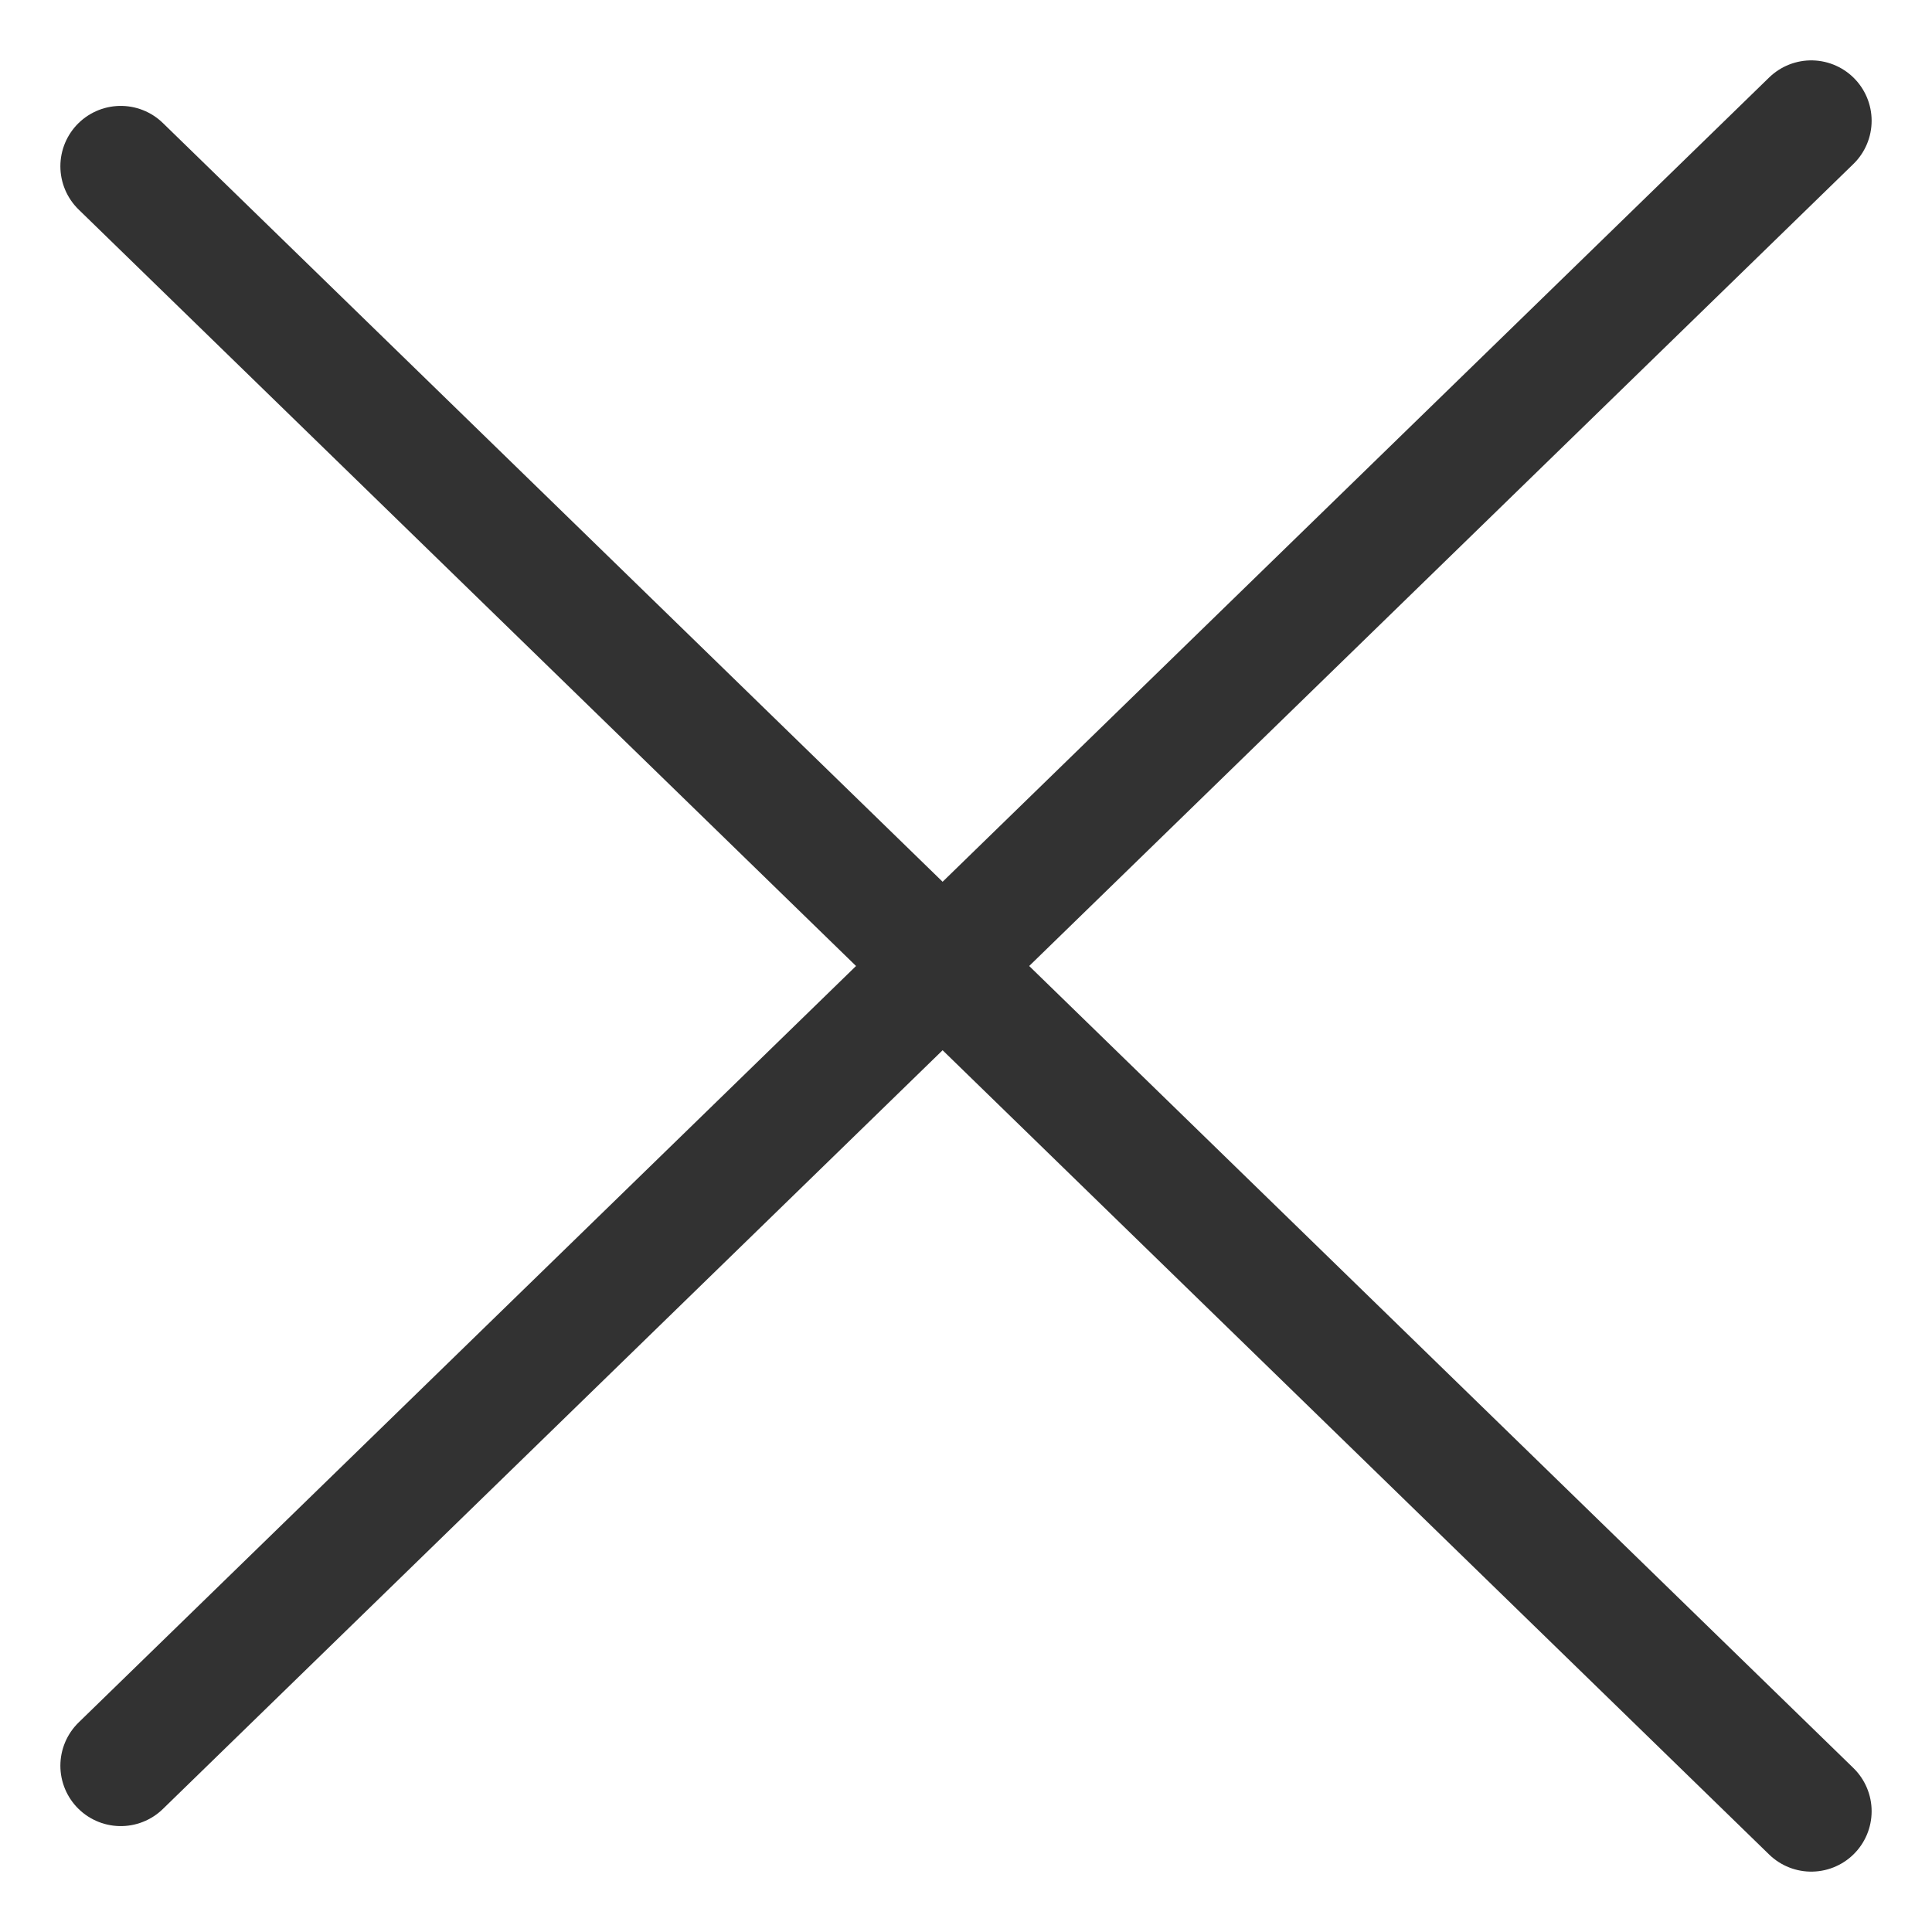 <svg width="16" height="16" viewBox="0 0 16 16" fill="none" xmlns="http://www.w3.org/2000/svg">
<path d="M1 1.377L15 15" stroke="#323232" stroke-linecap="round"/>
<path d="M1 14.623L15 1" stroke="#323232" stroke-linecap="round"/>
</svg>
